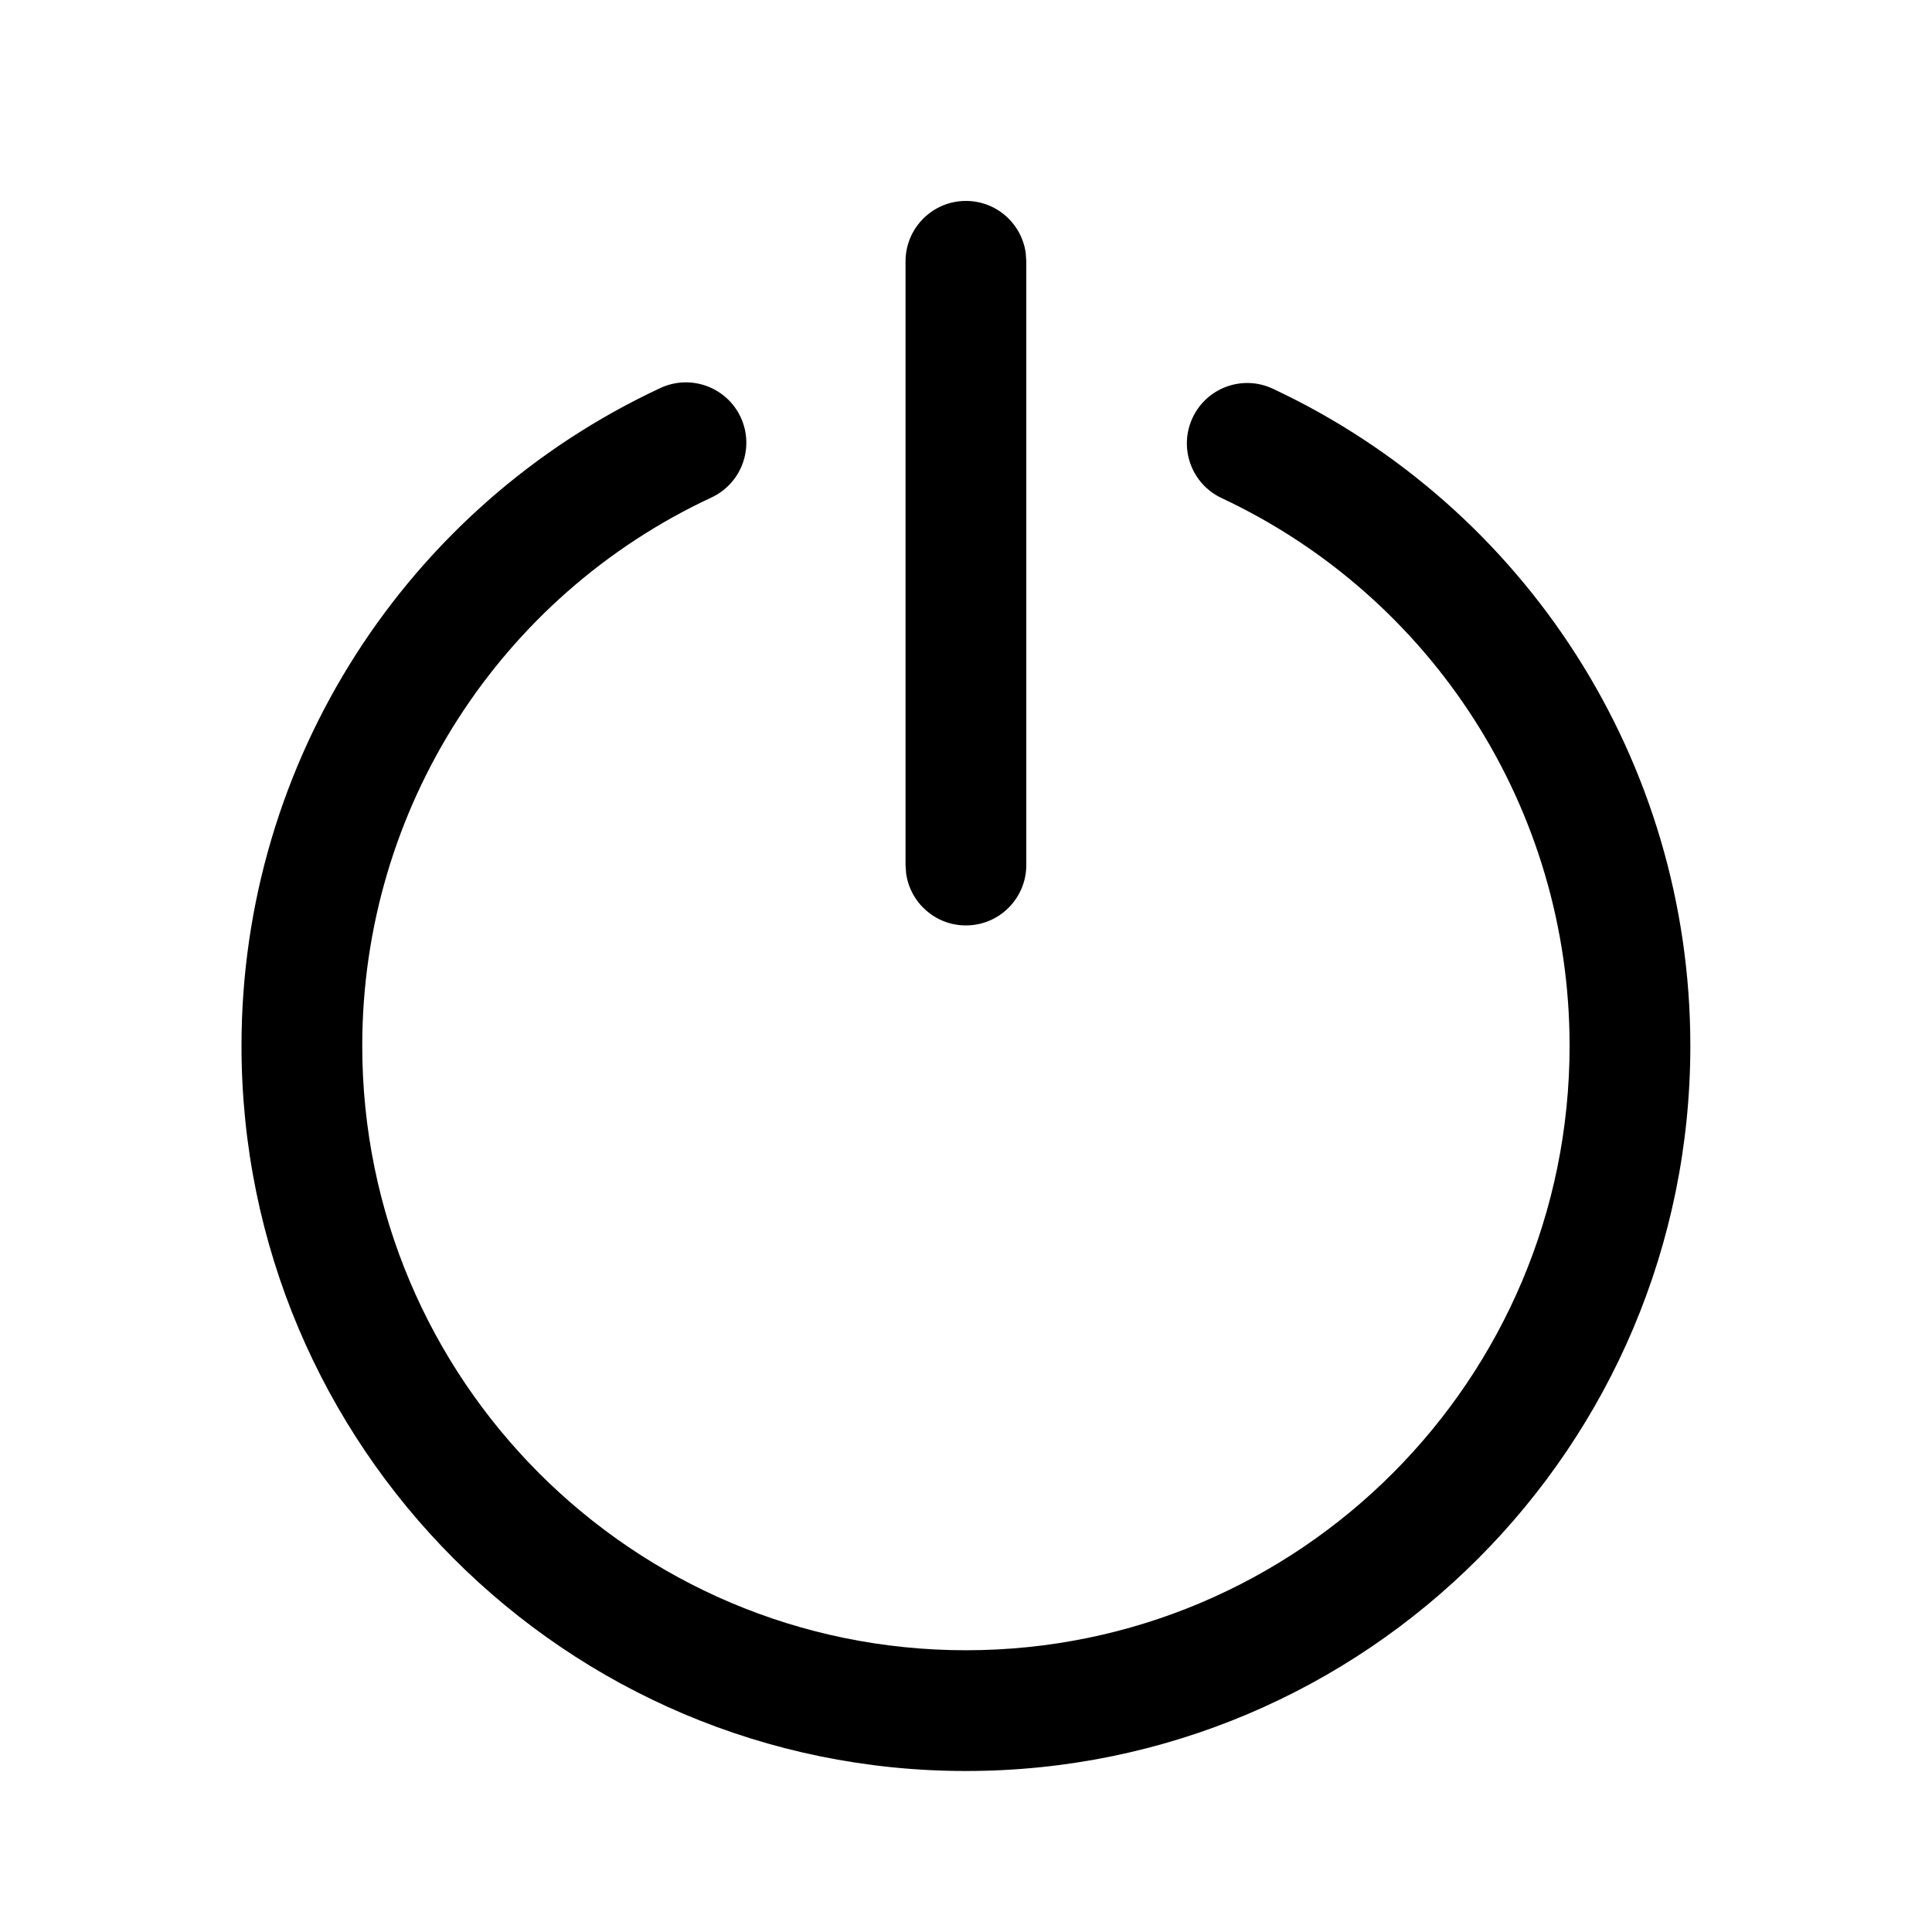 <svg width="24" height="24" viewBox="0 0 24 24" fill="none" xmlns="http://www.w3.org/2000/svg">
<path d="M8.204 4.82C8.58 4.645 9.026 4.808 9.201 5.183C9.376 5.559 9.213 6.005 8.838 6.18C6.214 7.403 4.5 10.041 4.5 12.991C4.5 17.138 7.858 20.5 11.999 20.5C16.14 20.5 19.498 17.138 19.498 12.991C19.498 10.047 17.791 7.414 15.175 6.187C14.8 6.011 14.639 5.564 14.815 5.189C14.991 4.814 15.437 4.653 15.812 4.829C18.95 6.3 20.998 9.46 20.998 12.991C20.998 17.966 16.969 22 11.999 22C7.029 22 3 17.966 3 12.991C3 9.453 5.056 6.288 8.204 4.82ZM11.999 2.496C12.379 2.496 12.692 2.778 12.742 3.144L12.749 3.246V10.746C12.749 11.16 12.413 11.496 11.999 11.496C11.619 11.496 11.306 11.214 11.256 10.848L11.249 10.746V3.246C11.249 2.832 11.585 2.496 11.999 2.496Z" fill="black"/>
</svg>
